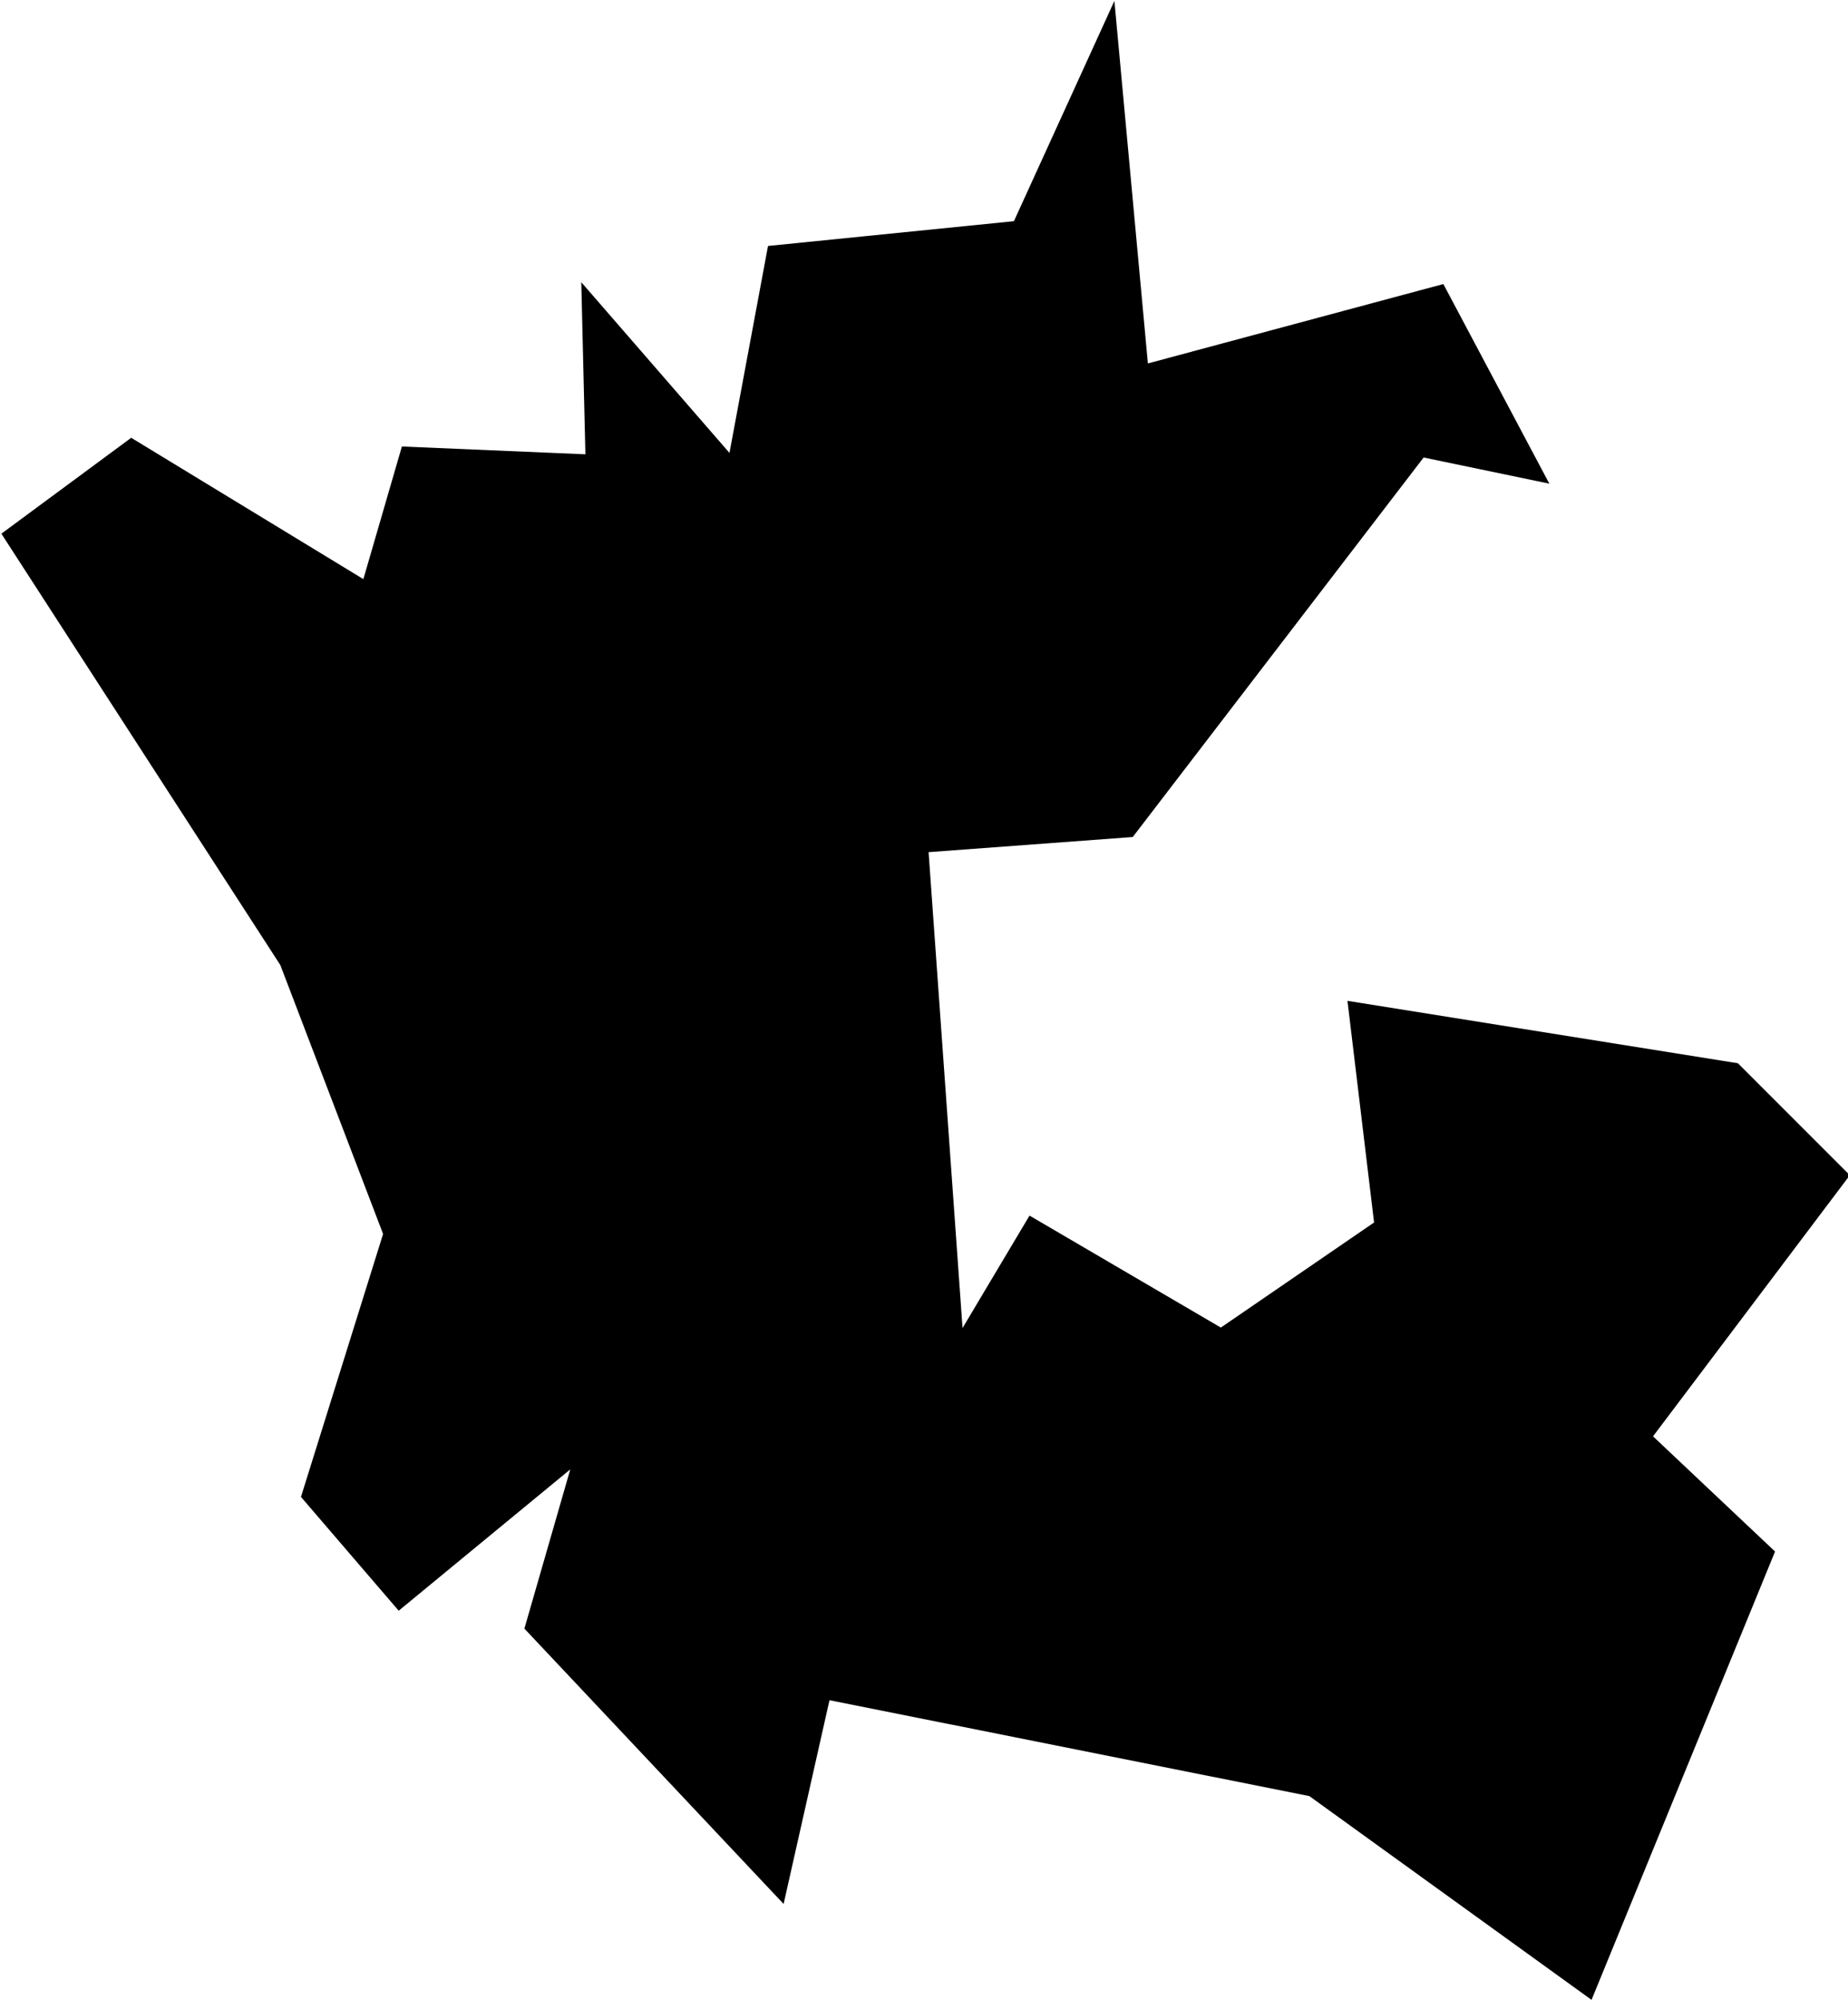 <svg xmlns="http://www.w3.org/2000/svg" width="4.028" height="4.358" viewBox="0 0 4.028 4.358">
  <path id="IN-DN" d="M103.058,404.978l-.4.977-.615-.444-1.046-.209-.1.444-.565-.6.1-.347-.374.308-.213-.248.179-.573L99.8,403.7h0l-.608-.94.283-.209.506.308.084-.289.4.017-.009-.375.323.372.084-.451.536-.054.219-.48.073.79.644-.173.231.435-.274-.057-.634.827-.445.033.074,1.037.146-.245.417.244.334-.229-.058-.483.851.136.244.244-.429.569Z" transform="translate(-99.189 -401.597)"/>
</svg>

